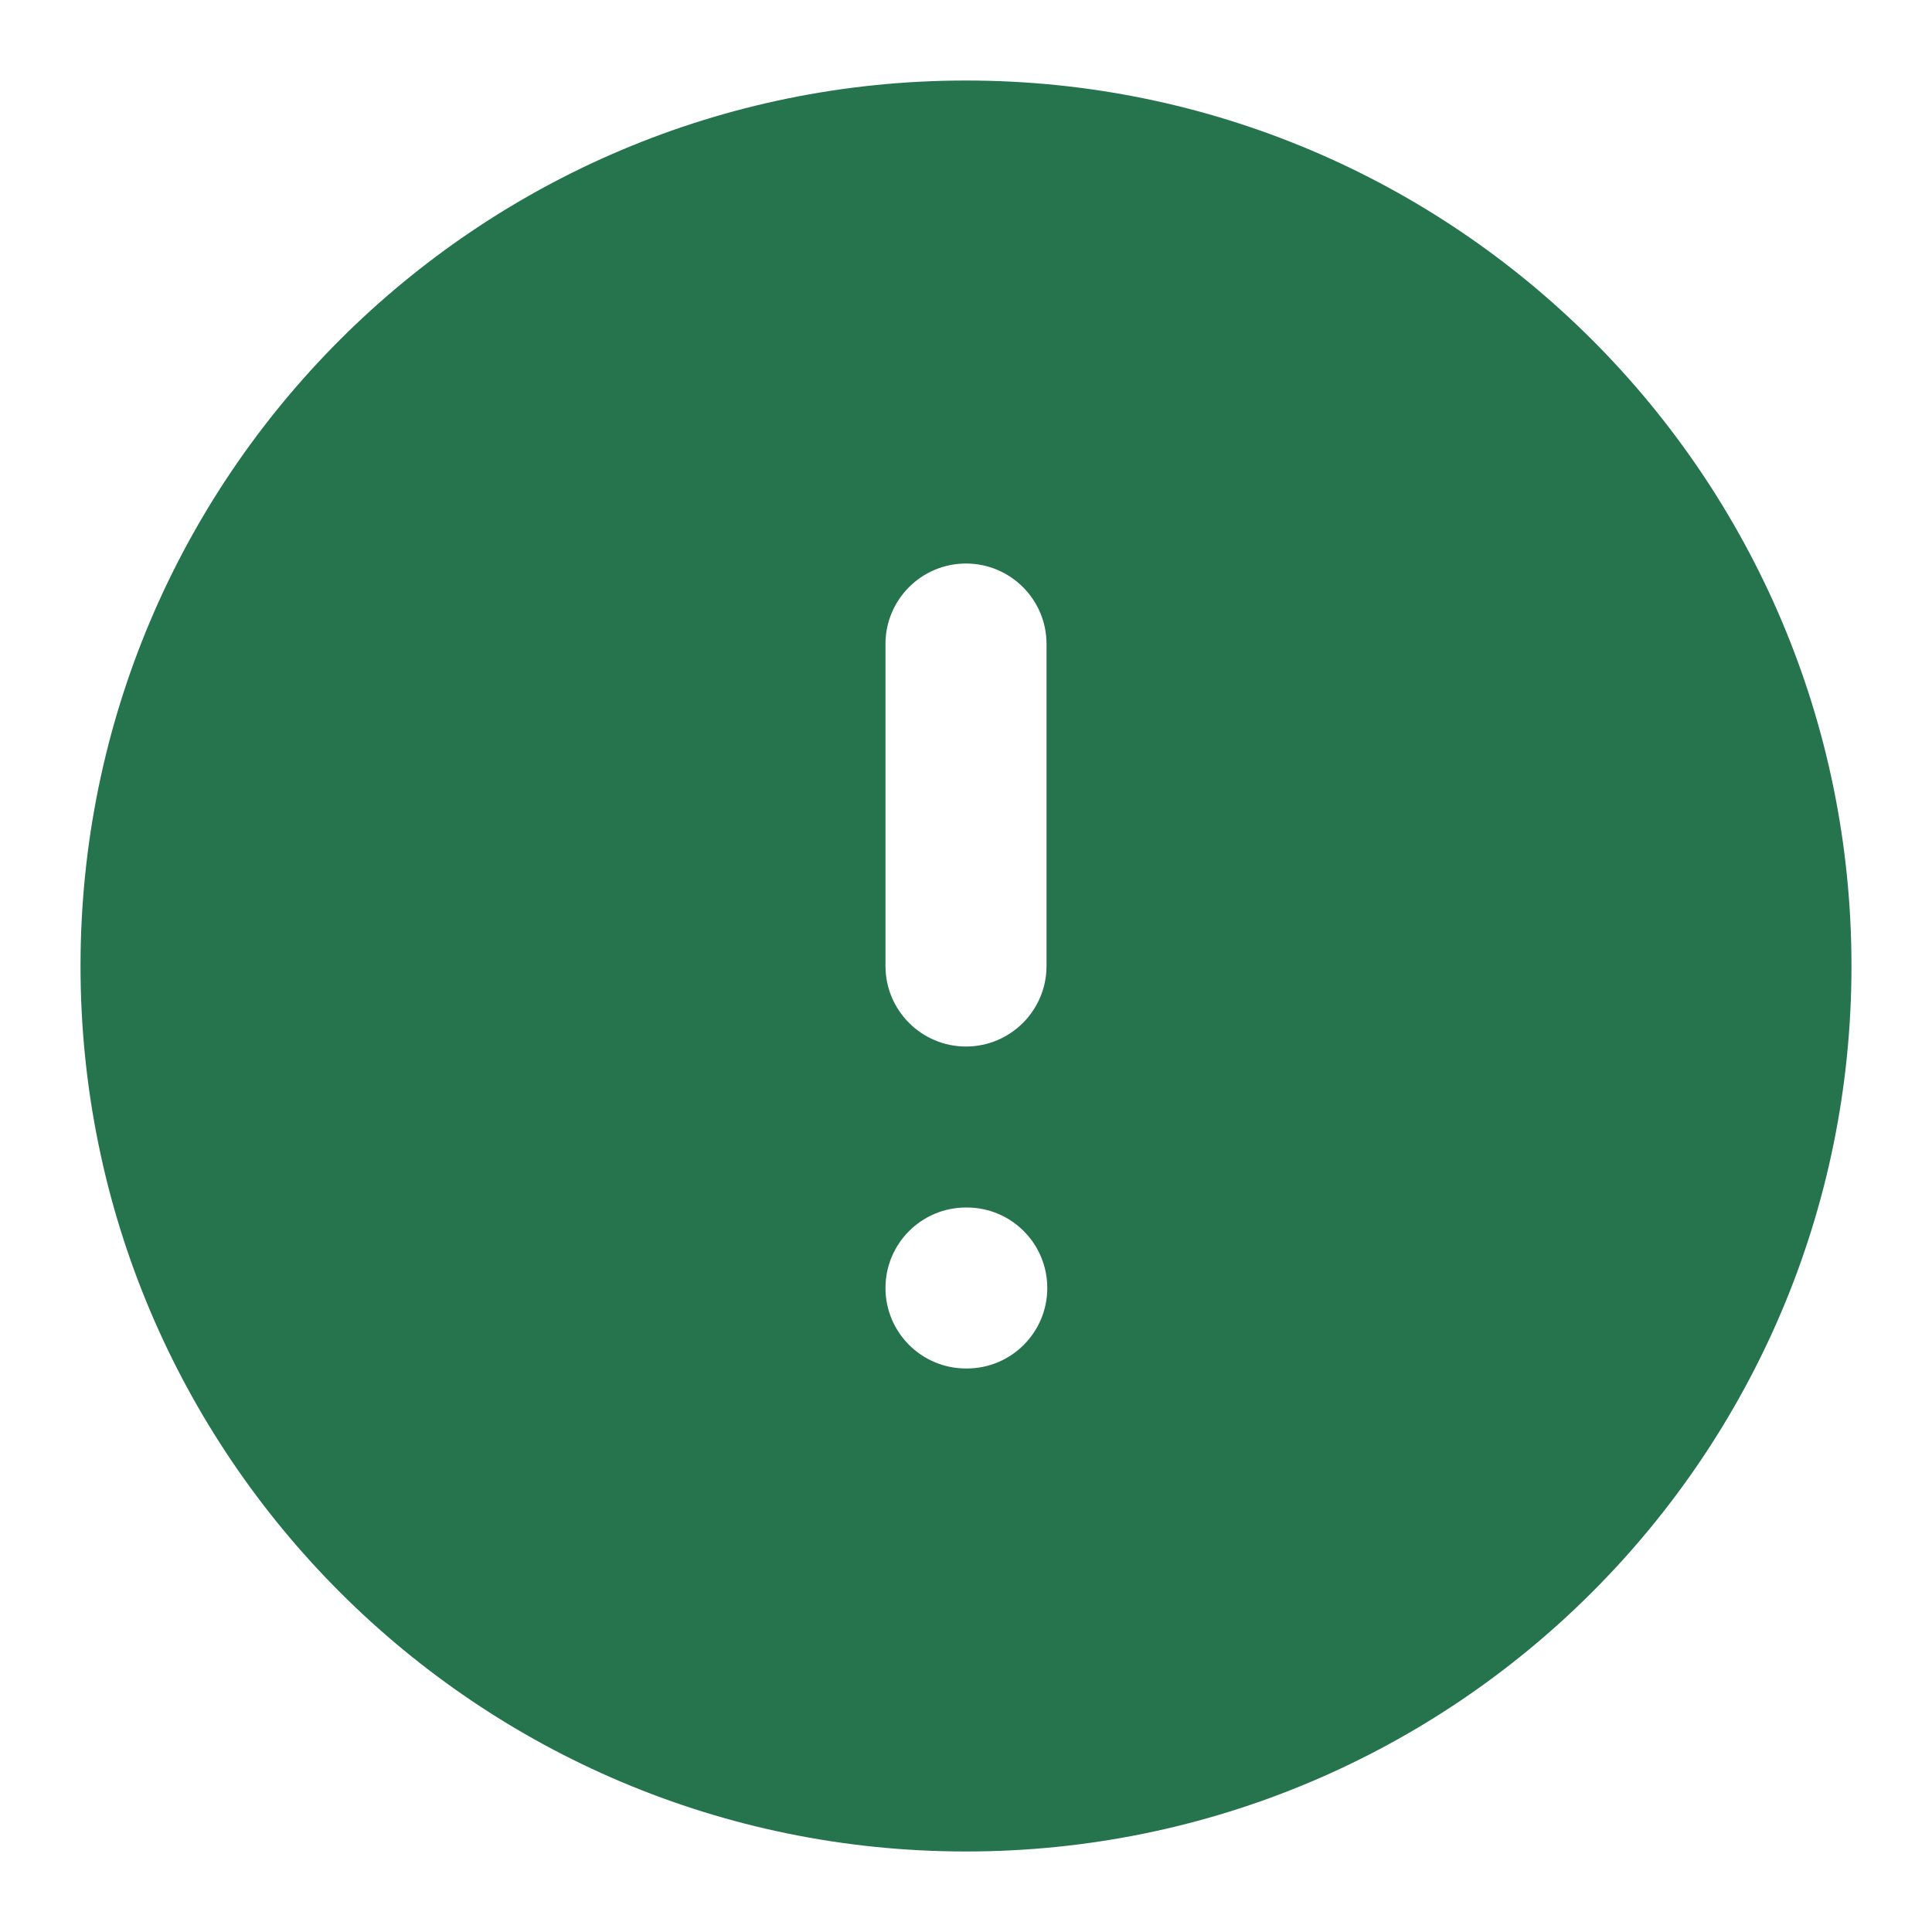 <svg width="28" height="28" viewBox="0 0 28 28" fill="none" xmlns="http://www.w3.org/2000/svg">
<path fill-rule="evenodd" clip-rule="evenodd" d="M14 1.167C6.912 1.167 1.167 6.912 1.167 14C1.167 21.088 6.912 26.833 14 26.833C21.088 26.833 26.833 21.088 26.833 14C26.833 6.912 21.088 1.167 14 1.167ZM15.167 9.333C15.167 8.689 14.644 8.167 14 8.167C13.356 8.167 12.833 8.689 12.833 9.333V14C12.833 14.644 13.356 15.167 14 15.167C14.644 15.167 15.167 14.644 15.167 14V9.333ZM14 17.5C13.356 17.5 12.833 18.022 12.833 18.667C12.833 19.311 13.356 19.833 14 19.833H14.012C14.656 19.833 15.178 19.311 15.178 18.667C15.178 18.022 14.656 17.5 14.012 17.5H14Z" fill="#25744E"/>
</svg>
